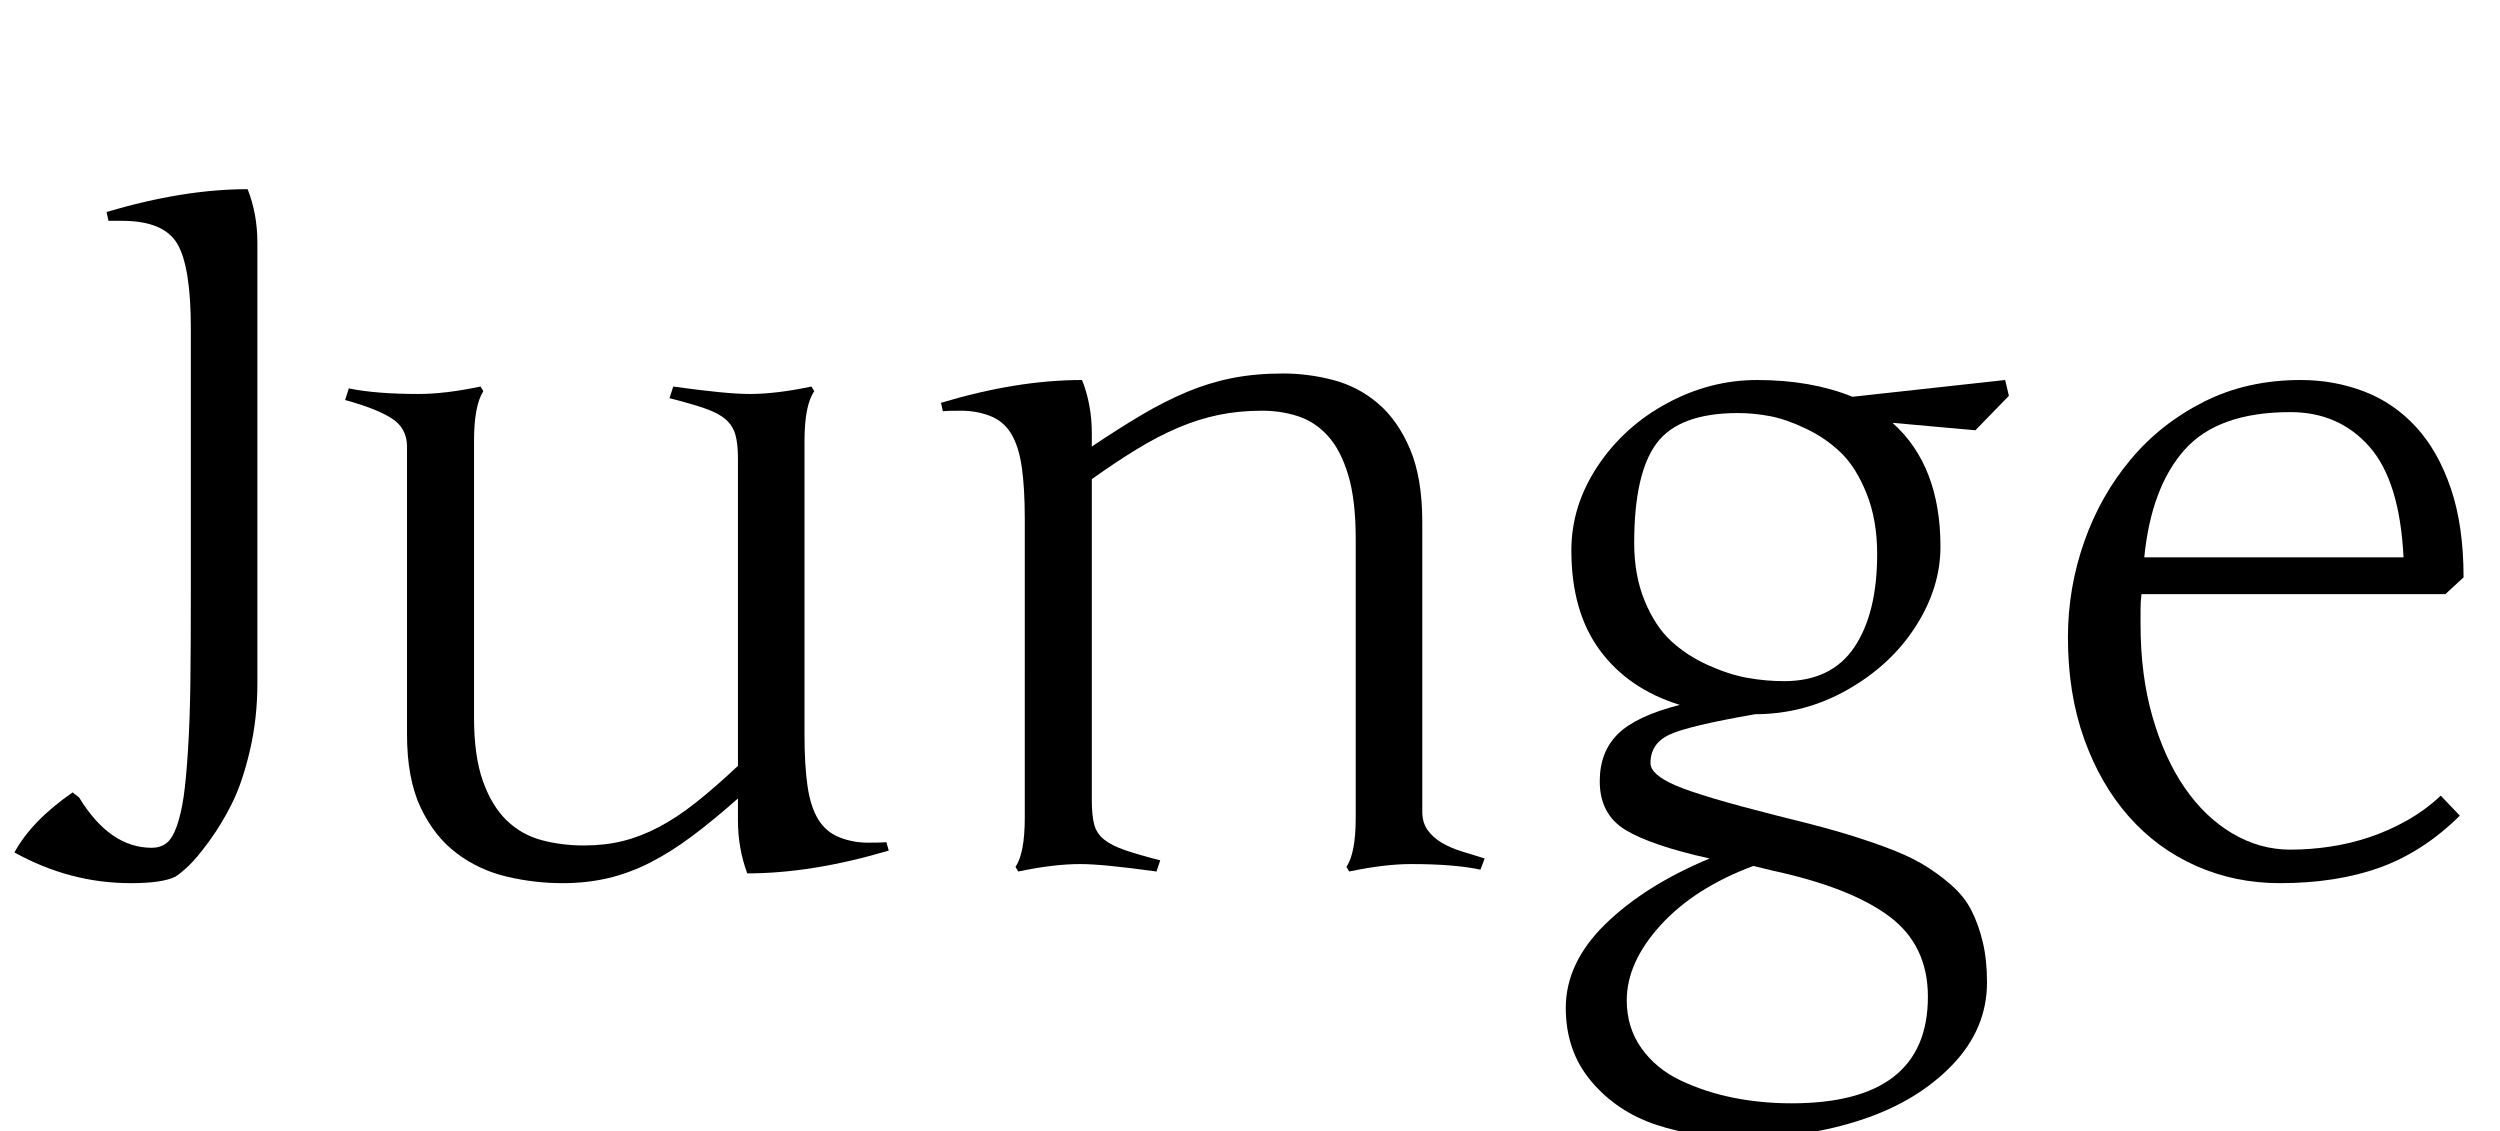 <svg width="37.598" height="17.015" viewBox="0 0 37.598 17.015" xmlns="http://www.w3.org/2000/svg"><path transform="translate(0 12.995) scale(.007 -.007)" d="m553 1335v-946q0-76-16-144.5t-38-113-49-81.5-44.5-53.5-28.5-23.5q-28-14-96-14-131 0-250 66 37 68 125 129l14-11q66-108 156-108 18 0 31 9.5t22.5 36 15 64 9.5 102 5 142 1 191.5v571q0 132-29 181.5t-119 49.5h-29l-4 19q165 49 303 49 21-53 21-115z"/><path transform="translate(4.833 12.995) scale(.007 -.007)" d="m1038 279q0-67 6.5-111.5t23-71.5 45.5-38.5 61-11.5 40 1l5-18q-165-49-304-49-20 54-20 114v47q-53-47-98.5-81t-89.5-56.5-90-33.5-99-11q-60 0-119.5 14t-107.5 50-77.5 98-29.5 158v618q0 40-33.5 61t-99.5 39l8 25q58-12 150-12 57 0 133 16l6-10q-20-31-20-107v-594q0-83 19-136.5t51-84.5 75-42.5 91-11.5q45 0 83.5 9.5t77.5 30 80 53 90 78.5v661q0 31-5.5 50.5t-21 33-44.5 23.5-76 22l8 25q57-8 98-12t66-4q57 0 133 16l6-10q-21-30-21-107z"/><path transform="translate(13.795 12.995) scale(.007 -.007)" d="m231 741q0 67-6.5 112t-23 72-45.5 38-61.5 11-39.5-1l-4 18q163 49 303 49 21-53 21-114v-29q58 39 107 68t96.5 49 97.5 30 110 10q54 0 107.5-14t96-50 69-98 26.5-157v-622q0-24 11.5-40t30-27 42.5-18.5 50-15.5l-9-24q-56 12-149 12-57 0-133-16l-6 10q20 29 20 106v598q0 84-16 137.5t-43.5 84-64 42.5-77.5 12q-50 0-93.5-9t-87-27.5-88.5-46-97-64.5v-690q0-32 5-51.5t21-32.5 45-23 76-22l-8-24q-58 8-98.5 12t-65.5 4q-57 0-133-16l-6 10q20 29 20 106z"/><path transform="translate(22.757 12.995) scale(.007 -.007)" d="m1018-254q0-100-74.5-177.5t-192.5-117-255-39.5q-105 0-189 28t-139 93-55 158q0 97 85 180t224 141q-126 28-181 61.5t-55 104.5q0 63 39 101.5t133 62.5q-110 34-171.5 117t-61.5 215q0 96 56.5 181t149 135 193.5 50q116 0 205-36l328 36 8-34-72-74-178 16q103-92 103-266 0-88-53-171t-146-136-199-53q-144-25-184.5-44t-40.5-61q0-25 55-48.5t217-64.5q74-18 125-32.5t102-33 83.5-37.5 62-44.5 45-56 24.5-68.5 9-86zm-461 240-41 10q-126-47-199-127t-73-162q0-58 31.5-102.5t84.5-69.5 113-37 125-12q293 0 293 229 0 111-83.5 173t-250.5 98zm-74 983q-126 0-174.5-64.5t-48.5-214.5q0-70 22.5-124.5t56.5-86 79.5-52 85-27.5 78.5-7q102 0 151 73t49 200q0 73-22.5 129.5t-55 88-75.5 52-78 27-68 6.5z"/><path transform="translate(30.386 12.995) scale(.007 -.007)" d="m102 487q0 106 35 205.5t100 177 157.5 124 207.5 46.5q72 0 136-24.5t111.5-76 75-132 27.5-191.5l-39-36h-653q-2-17-2-33t0-32q0-109 25.5-198t69-152.5 102.5-98.5 125-35q42 0 85.5 6.5t85 20.5 80.5 36 72 53l41-43q-79-78-172-111.5t-215-33.5q-96 0-179.5 37t-144.5 106-96 166.5-35 218.5zm478 484q-155 0-227-80.5t-87-231.5h557q-8 164-73.5 238t-169.5 74z"/></svg>